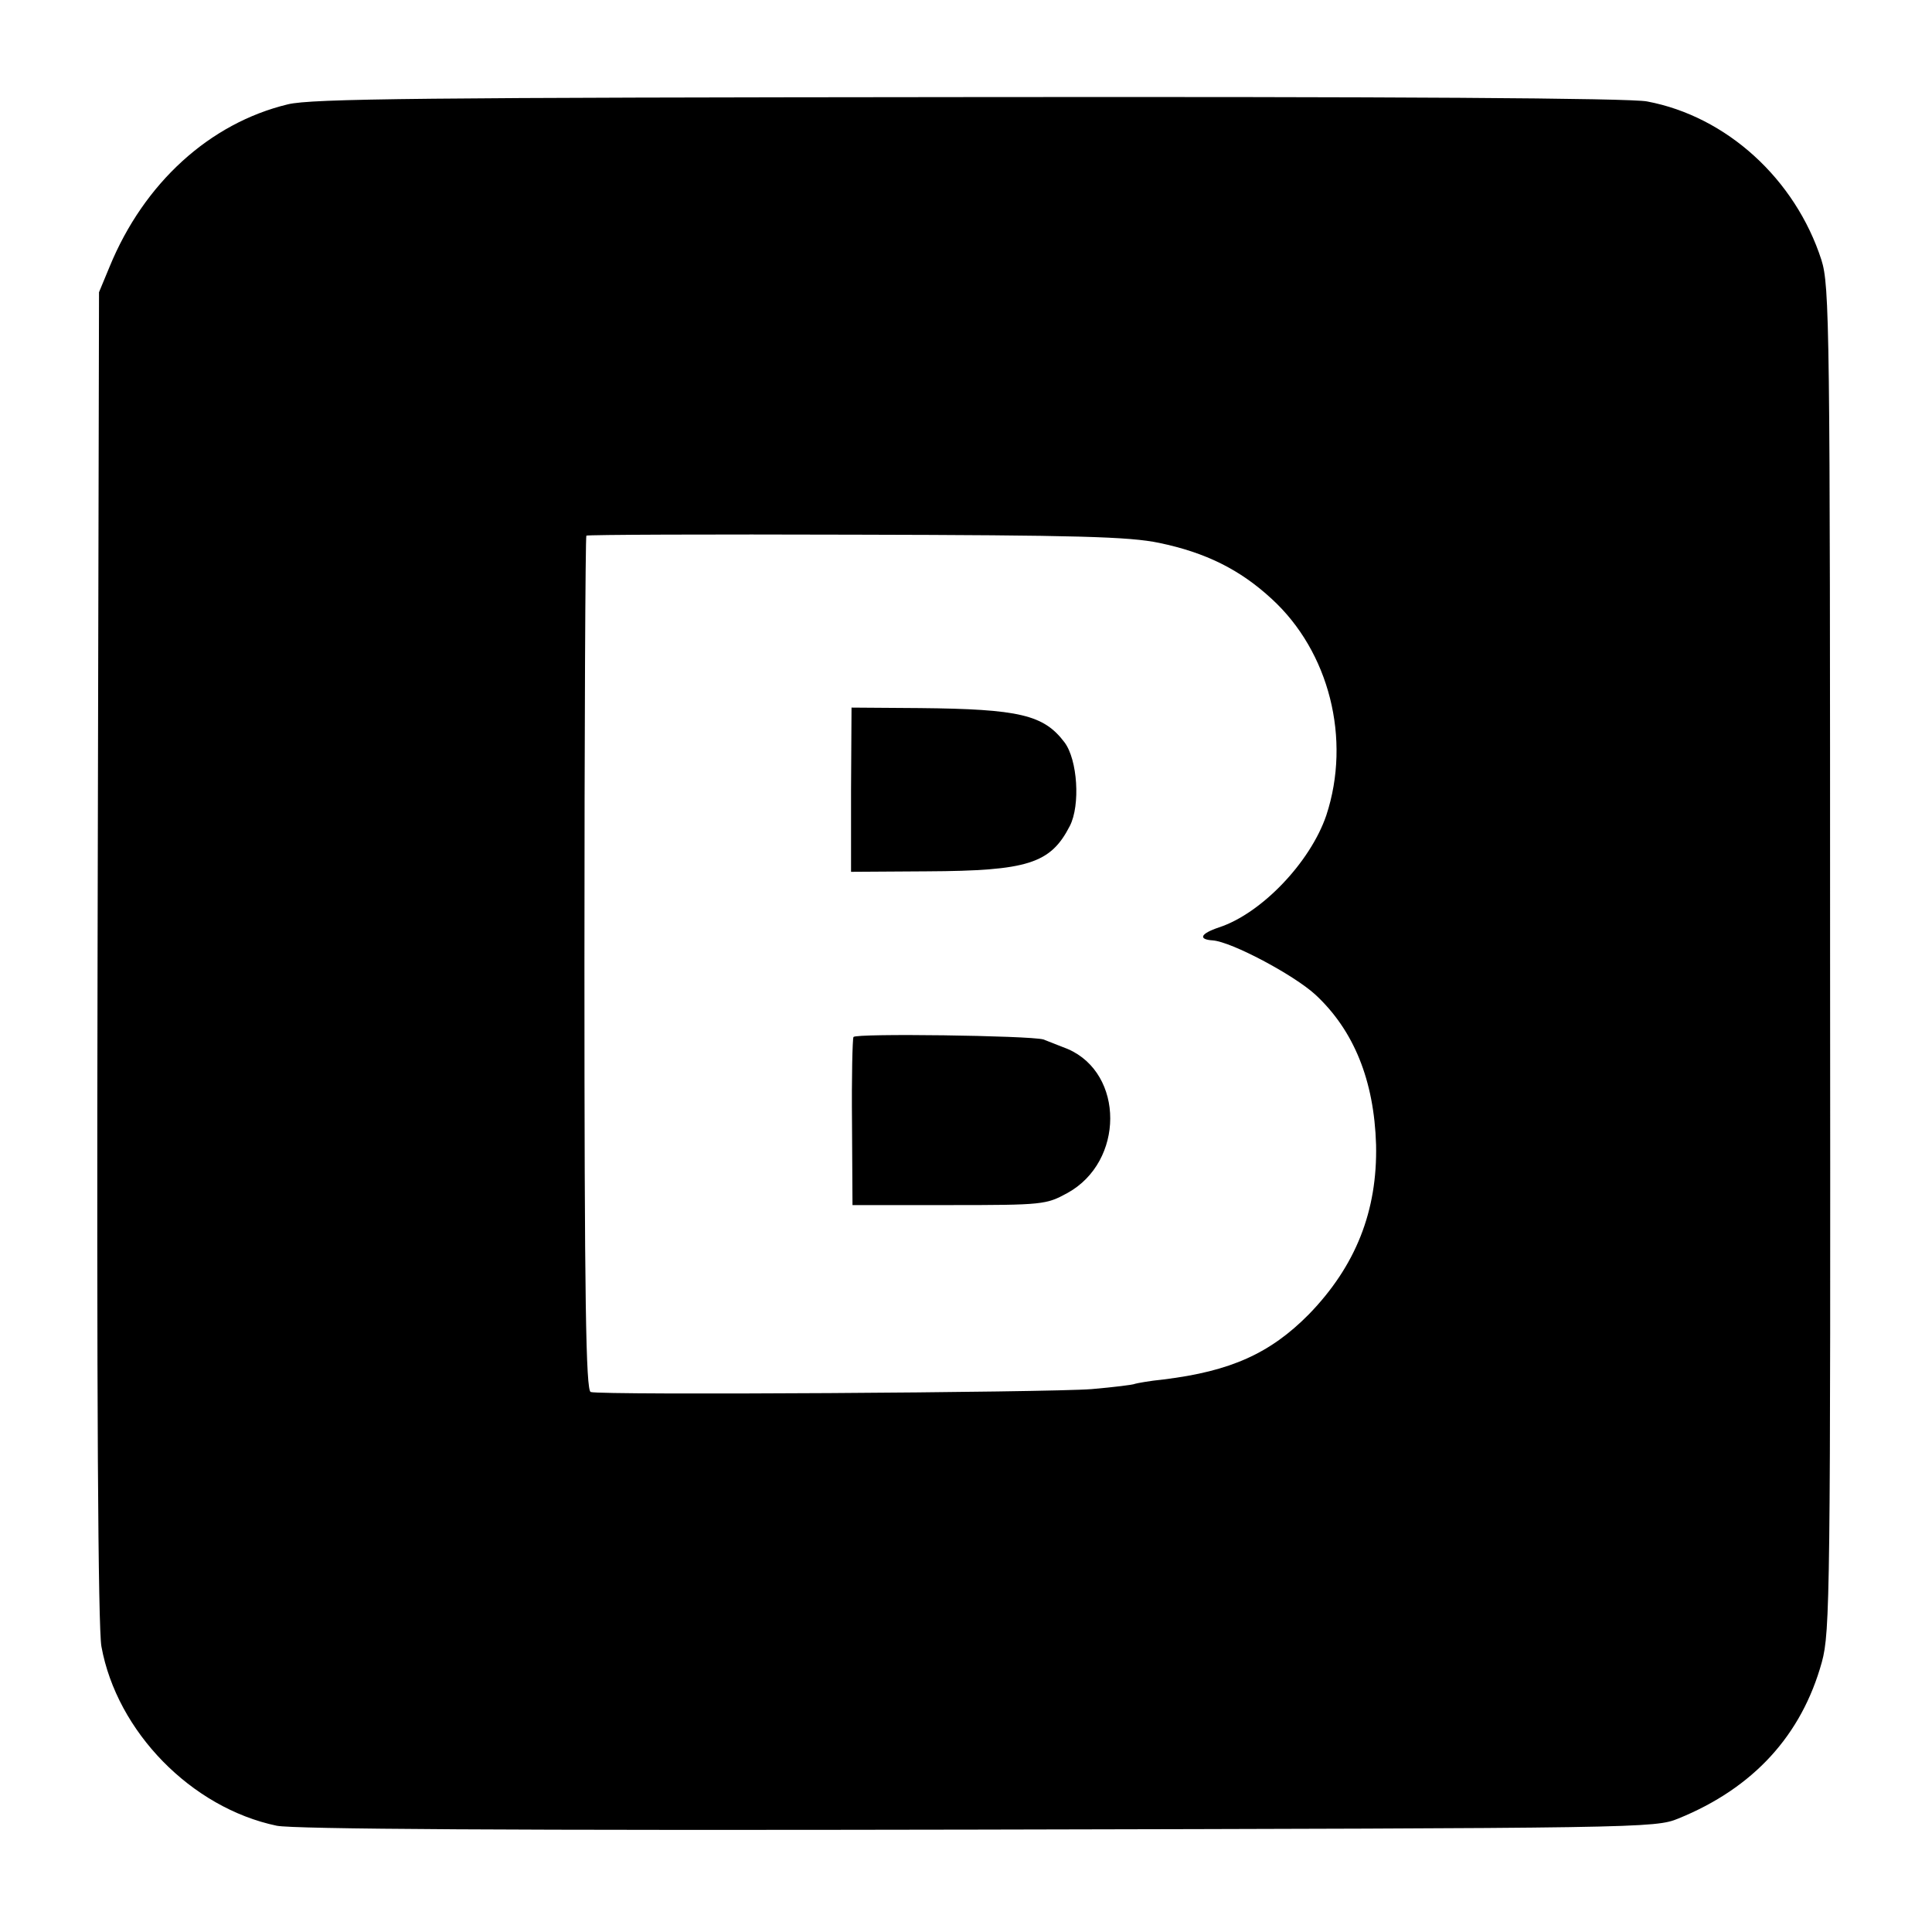 <?xml version="1.0" standalone="no"?>
<!DOCTYPE svg PUBLIC "-//W3C//DTD SVG 20010904//EN"
 "http://www.w3.org/TR/2001/REC-SVG-20010904/DTD/svg10.dtd">
<svg version="1.0" xmlns="http://www.w3.org/2000/svg"
 width="400pt" height="400pt" viewBox="0 0 400 400"
 preserveAspectRatio="xMidYMid meet">
<g transform="translate(0,400) scale(0.1,-0.1)"
fill="#000000" stroke="none">
<path d="M596 3784 c-162 -39 -298 -163 -369 -336 l-22 -53 -3 -1374 c-2 -909
1 -1393 8 -1430 32 -176 186 -334 363 -371 36 -7 476 -10 1452 -8 1379 3 1401
3 1450 23 155 63 255 172 297 324 17 63 18 137 17 1456 0 1314 -1 1393 -18
1447 -54 167 -196 297 -361 328 -35 7 -531 10 -1404 9 -1127 -1 -1361 -3
-1410 -15z m1804 -908 c96 -20 167 -55 233 -116 119 -109 165 -290 113 -448
-33 -97 -134 -203 -222 -232 -39 -13 -44 -25 -13 -27 39 -3 167 -71 212 -112
80 -74 122 -178 126 -311 3 -137 -42 -251 -139 -351 -80 -81 -162 -118 -301
-135 -30 -3 -56 -8 -59 -9 -3 -2 -44 -7 -90 -11 -87 -7 -1015 -13 -1037 -6
-10 3 -13 189 -13 886 0 486 2 885 4 887 2 2 253 3 558 2 457 -1 566 -4 628
-17z"/>
<path d="M1762 2365 l0 -170 157 1 c209 1 256 16 296 94 22 43 16 137 -11 173
-43 57 -93 69 -300 71 l-141 1 -1 -170z"/>
<path d="M1767 1853 c-2 -4 -4 -84 -3 -178 l1 -170 200 0 c195 0 201 1 245 25
118 65 118 247 1 298 -20 8 -43 17 -51 20 -30 8 -388 13 -393 5z"/>
</g>
</svg>
